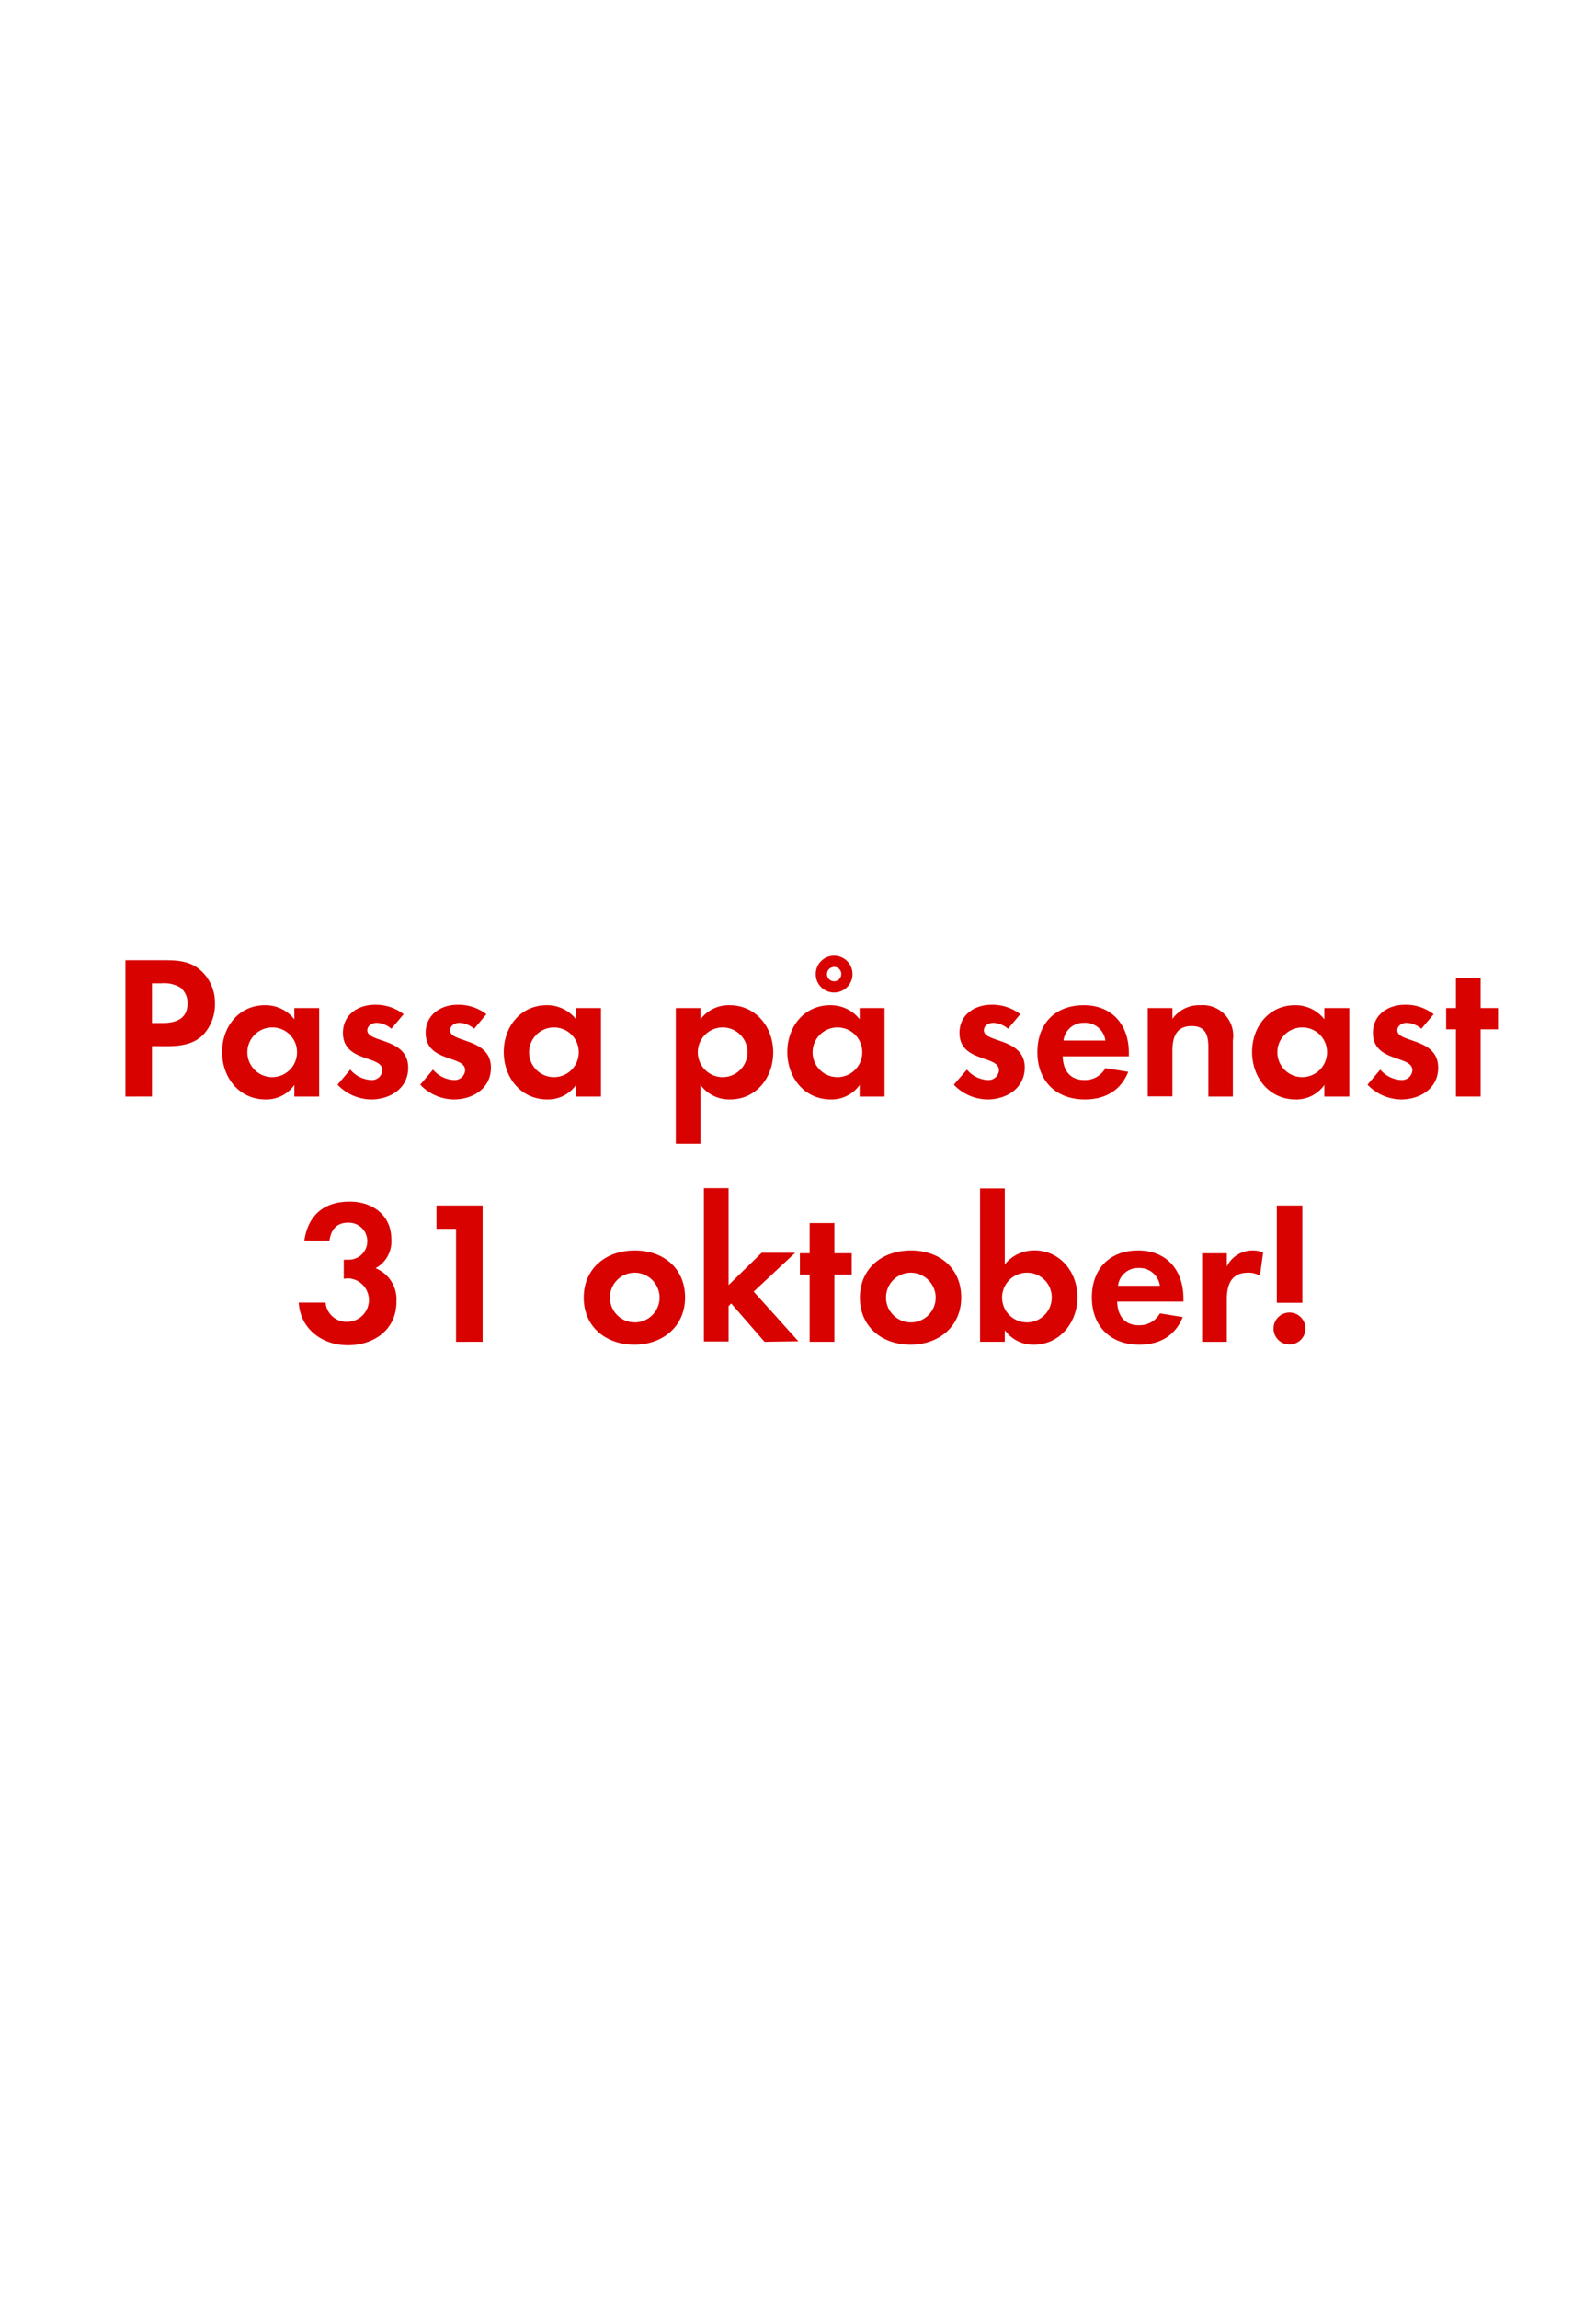 <svg id="Layer_1" data-name="Layer 1" xmlns="http://www.w3.org/2000/svg" viewBox="0 0 250 360"><defs><style>.cls-1{fill:#d80201;}</style></defs><title>text</title><path class="cls-1" d="M31.94,161.92c-2.08,2.24-5.35,1.89-8.13,1.89v7.9H19.65V150.37h6.21c2.11,0,4,.16,5.63,1.63a6.8,6.8,0,0,1,2.18,5.15A7,7,0,0,1,31.94,161.92Zm-3.65-7.26a5,5,0,0,0-3-.68H23.81v6.21h1.7c2.08,0,3.87-.67,3.87-3.07A3.13,3.13,0,0,0,28.29,154.66Z"/><path class="cls-1" d="M46.11,171.71v-1.82a5.34,5.34,0,0,1-4.51,2.27c-4.16,0-6.81-3.46-6.81-7.43s2.65-7.32,6.72-7.32a5.74,5.74,0,0,1,4.6,2.2v-1.76H50v13.86Zm-3.45-10.82a3.89,3.89,0,1,0,3.87,3.88A3.86,3.86,0,0,0,42.66,160.89Z"/><path class="cls-1" d="M58.15,172.16a7.36,7.36,0,0,1-5.28-2.31l2-2.36a4.56,4.56,0,0,0,3.27,1.63,1.64,1.64,0,0,0,1.76-1.54c0-2.37-6.18-1.18-6.18-5.85,0-2.82,2.34-4.39,5-4.39a7.16,7.16,0,0,1,4.51,1.47l-1.92,2.28a3.81,3.81,0,0,0-2.3-.93c-.67,0-1.47.41-1.47,1.18,0,2,6.4,1.12,6.4,5.86C63.94,170.43,61.12,172.16,58.15,172.16Z"/><path class="cls-1" d="M71.1,172.16a7.35,7.35,0,0,1-5.27-2.31l2-2.36a4.56,4.56,0,0,0,3.27,1.63,1.64,1.64,0,0,0,1.76-1.54c0-2.37-6.18-1.18-6.18-5.85,0-2.82,2.34-4.39,5-4.39a7.16,7.16,0,0,1,4.51,1.47l-1.92,2.28a3.81,3.81,0,0,0-2.3-.93c-.67,0-1.47.41-1.47,1.18,0,2,6.4,1.12,6.4,5.86C76.9,170.43,74.08,172.16,71.1,172.16Z"/><path class="cls-1" d="M90.24,171.71v-1.82a5.37,5.37,0,0,1-4.51,2.27c-4.16,0-6.82-3.46-6.82-7.43s2.66-7.32,6.72-7.32a5.77,5.77,0,0,1,4.61,2.2v-1.76h3.9v13.86Zm-3.46-10.82a3.89,3.89,0,1,0,3.88,3.88A3.87,3.87,0,0,0,86.78,160.89Z"/><path class="cls-1" d="M114.37,172.16a5.55,5.55,0,0,1-4.64-2.27v9.21h-3.87V157.85h3.87v1.76a5.52,5.52,0,0,1,4.54-2.2c4.13,0,6.85,3.42,6.85,7.39S118.43,172.16,114.37,172.16Zm-1.15-11.27a3.89,3.89,0,1,0,3.87,3.88A3.87,3.87,0,0,0,113.22,160.89Z"/><path class="cls-1" d="M134.66,171.71v-1.82a5.37,5.37,0,0,1-4.52,2.27c-4.16,0-6.81-3.46-6.81-7.43s2.65-7.32,6.72-7.32a5.77,5.77,0,0,1,4.61,2.2v-1.76h3.9v13.86Zm-3.46-10.82a3.89,3.89,0,1,0,3.87,3.88A3.87,3.87,0,0,0,131.2,160.89Zm-.54-5.47a2.88,2.88,0,0,1,0-5.76,2.88,2.88,0,0,1,0,5.76Zm0-4a1.12,1.12,0,1,0,1.12,1.12A1.09,1.09,0,0,0,130.66,151.42Z"/><path class="cls-1" d="M154.69,172.16a7.36,7.36,0,0,1-5.28-2.31l2.05-2.36a4.52,4.52,0,0,0,3.26,1.63,1.63,1.63,0,0,0,1.76-1.54c0-2.37-6.18-1.18-6.18-5.85,0-2.82,2.34-4.39,5-4.39a7.19,7.19,0,0,1,4.52,1.47l-1.92,2.28a3.84,3.84,0,0,0-2.31-.93c-.67,0-1.47.41-1.47,1.18,0,2,6.4,1.12,6.4,5.86C160.48,170.43,157.66,172.16,154.69,172.16Z"/><path class="cls-1" d="M166.46,165.41c.07,2.14,1.09,3.71,3.4,3.71a3.62,3.62,0,0,0,3.29-1.86l3.58.58c-1.21,3-3.67,4.32-6.81,4.32-4.48,0-7.42-2.88-7.42-7.39s2.81-7.36,7.26-7.36,7.07,3.07,7.07,7.48v.52Zm3.36-5.25a3.14,3.14,0,0,0-3.23,2.78h6.56A3.2,3.2,0,0,0,169.82,160.16Z"/><path class="cls-1" d="M189.28,171.71V164c0-1.89-.42-3.33-2.63-3.33-2.39,0-3,1.76-3,3.84v7.17h-3.87V157.85h3.87v1.7a5.12,5.12,0,0,1,4.35-2.14,4.78,4.78,0,0,1,5.12,5.5v8.8Z"/><path class="cls-1" d="M207.45,171.71v-1.82a5.34,5.34,0,0,1-4.51,2.27c-4.16,0-6.81-3.46-6.81-7.43s2.65-7.32,6.72-7.32a5.74,5.74,0,0,1,4.6,2.2v-1.76h3.91v13.86ZM204,160.89a3.89,3.89,0,1,0,3.87,3.88A3.86,3.86,0,0,0,204,160.89Z"/><path class="cls-1" d="M219.49,172.16a7.36,7.36,0,0,1-5.28-2.31l2-2.36a4.56,4.56,0,0,0,3.27,1.63,1.64,1.64,0,0,0,1.76-1.54c0-2.37-6.18-1.18-6.18-5.85,0-2.82,2.34-4.39,5-4.39a7.14,7.14,0,0,1,4.51,1.47l-1.92,2.28a3.81,3.81,0,0,0-2.3-.93c-.67,0-1.47.41-1.47,1.18,0,2,6.4,1.12,6.4,5.86C225.28,170.43,222.46,172.16,219.49,172.16Z"/><path class="cls-1" d="M231.93,161.18v10.53h-3.87V161.18h-1.53v-3.33h1.53v-4.73h3.87v4.73h2.72v3.33Z"/><path class="cls-1" d="M54.48,210.65c-4,0-7.45-2.56-7.68-6.68H51a3.28,3.28,0,0,0,3.52,3,3.4,3.4,0,0,0,.1-6.79,5,5,0,0,0-.77.07v-3a3.76,3.76,0,0,0,.58,0,2.9,2.9,0,1,0,.09-5.79c-1.82,0-2.68,1.12-2.91,2.81H47.67c.6-4,3.07-6.11,7.13-6.11,3.55,0,6.5,2.11,6.5,5.89a4.76,4.76,0,0,1-2.47,4.54,5.26,5.26,0,0,1,3.27,5.25C62.1,208.25,58.54,210.65,54.48,210.65Z"/><path class="cls-1" d="M71.44,210.11V192.42H68.37v-3.65H75.6v21.34Z"/><path class="cls-1" d="M99.38,210.56c-4.42,0-7.94-2.75-7.94-7.36s3.52-7.39,8-7.39,7.87,2.78,7.87,7.36S103.76,210.56,99.38,210.56Zm0-11.27a3.89,3.89,0,1,0,3.94,3.91A3.92,3.92,0,0,0,99.34,199.29Z"/><path class="cls-1" d="M119.76,210.11l-5.22-6-.41.41v5.54h-3.87v-24h3.87v15.17l5.18-5.06h5.25l-6.5,6.08,7,7.78Z"/><path class="cls-1" d="M130.7,199.58v10.53h-3.87V199.58H125.3v-3.33h1.53v-4.73h3.87v4.73h2.72v3.33Z"/><path class="cls-1" d="M142.64,210.56c-4.42,0-7.94-2.75-7.94-7.36s3.52-7.39,8-7.39,7.87,2.78,7.87,7.36S147,210.56,142.64,210.56Zm0-11.27a3.89,3.89,0,1,0,3.93,3.91A3.92,3.92,0,0,0,142.61,199.29Z"/><path class="cls-1" d="M161.94,210.56a5.48,5.48,0,0,1-4.55-2.27v1.82h-3.87v-24h3.87V198a5.89,5.89,0,0,1,4.64-2.2c4.06,0,6.75,3.45,6.75,7.32S166.09,210.56,161.94,210.56Zm-1.06-11.27a3.89,3.89,0,1,0,3.87,3.88A3.86,3.86,0,0,0,160.88,199.29Z"/><path class="cls-1" d="M175,203.81c.06,2.14,1.09,3.71,3.39,3.71a3.64,3.64,0,0,0,3.3-1.86l3.58.58c-1.22,3-3.68,4.32-6.82,4.32-4.48,0-7.42-2.88-7.42-7.39s2.82-7.36,7.26-7.36,7.08,3.07,7.08,7.48v.52Zm3.36-5.25a3.14,3.14,0,0,0-3.23,2.78h6.56A3.22,3.22,0,0,0,178.32,198.56Z"/><path class="cls-1" d="M197.36,199.77a3.45,3.45,0,0,0-1.86-.48c-2.62,0-3.33,1.86-3.33,4.16v6.66H188.3V196.25h3.87v2.08a4.47,4.47,0,0,1,4-2.52,4.3,4.3,0,0,1,1.69.32Z"/><path class="cls-1" d="M202,210.53a2.5,2.5,0,1,1,2.49-2.5A2.5,2.5,0,0,1,202,210.53ZM200,204V188.77h4V204Z"/></svg>